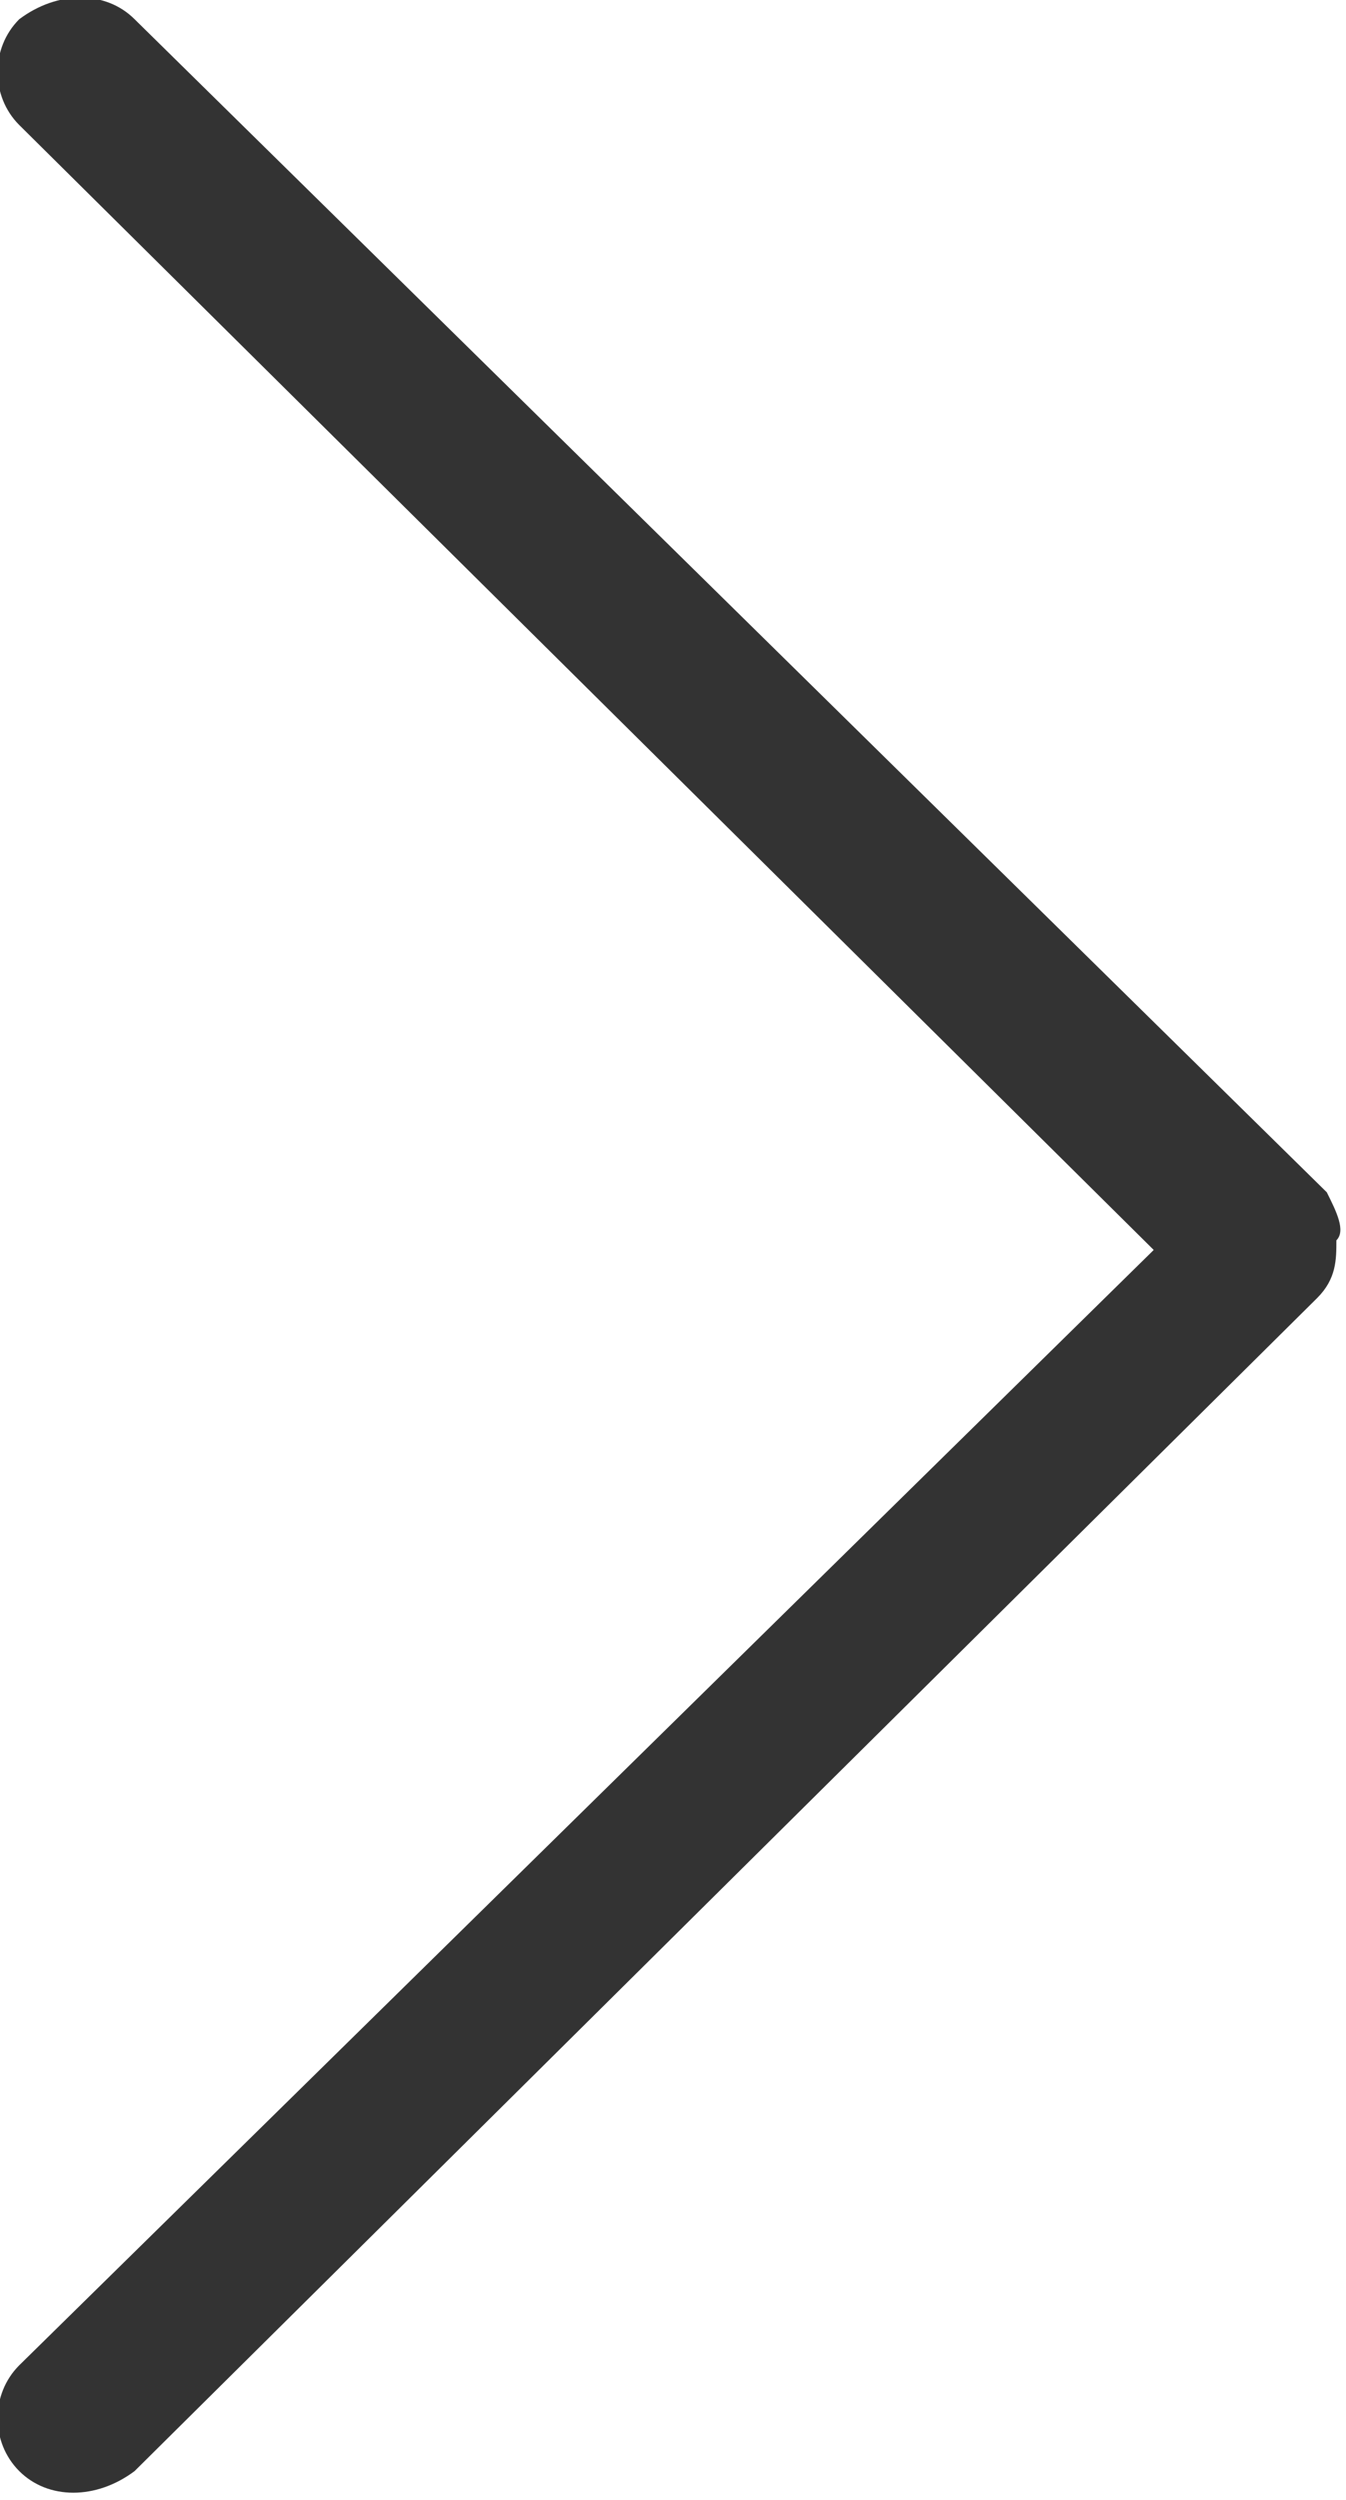 <svg xmlns="http://www.w3.org/2000/svg" xmlns:xlink="http://www.w3.org/1999/xlink" id="Layer_1" x="0" y="0" version="1.1" viewBox="0 0 14 26" xml:space="preserve" style="enable-background:new 0 0 14 26"><style type="text/css">.st0{fill:#333}</style><path d="M13.8,12.4C13.8,12.4,13.7,12.4,13.8,12.4L1.4,0.2c-0.3-0.3-0.8-0.3-1.2,0c-0.3,0.3-0.3,0.8,0,1.1L12,13	L0.2,24.6c-0.3,0.3-0.3,0.8,0,1.1c0.3,0.3,0.8,0.3,1.2,0l12.3-12.2c0,0,0,0,0,0c0.2-0.2,0.2-0.4,0.2-0.6	C14,12.8,13.9,12.6,13.8,12.4z" class="st0"/></svg>